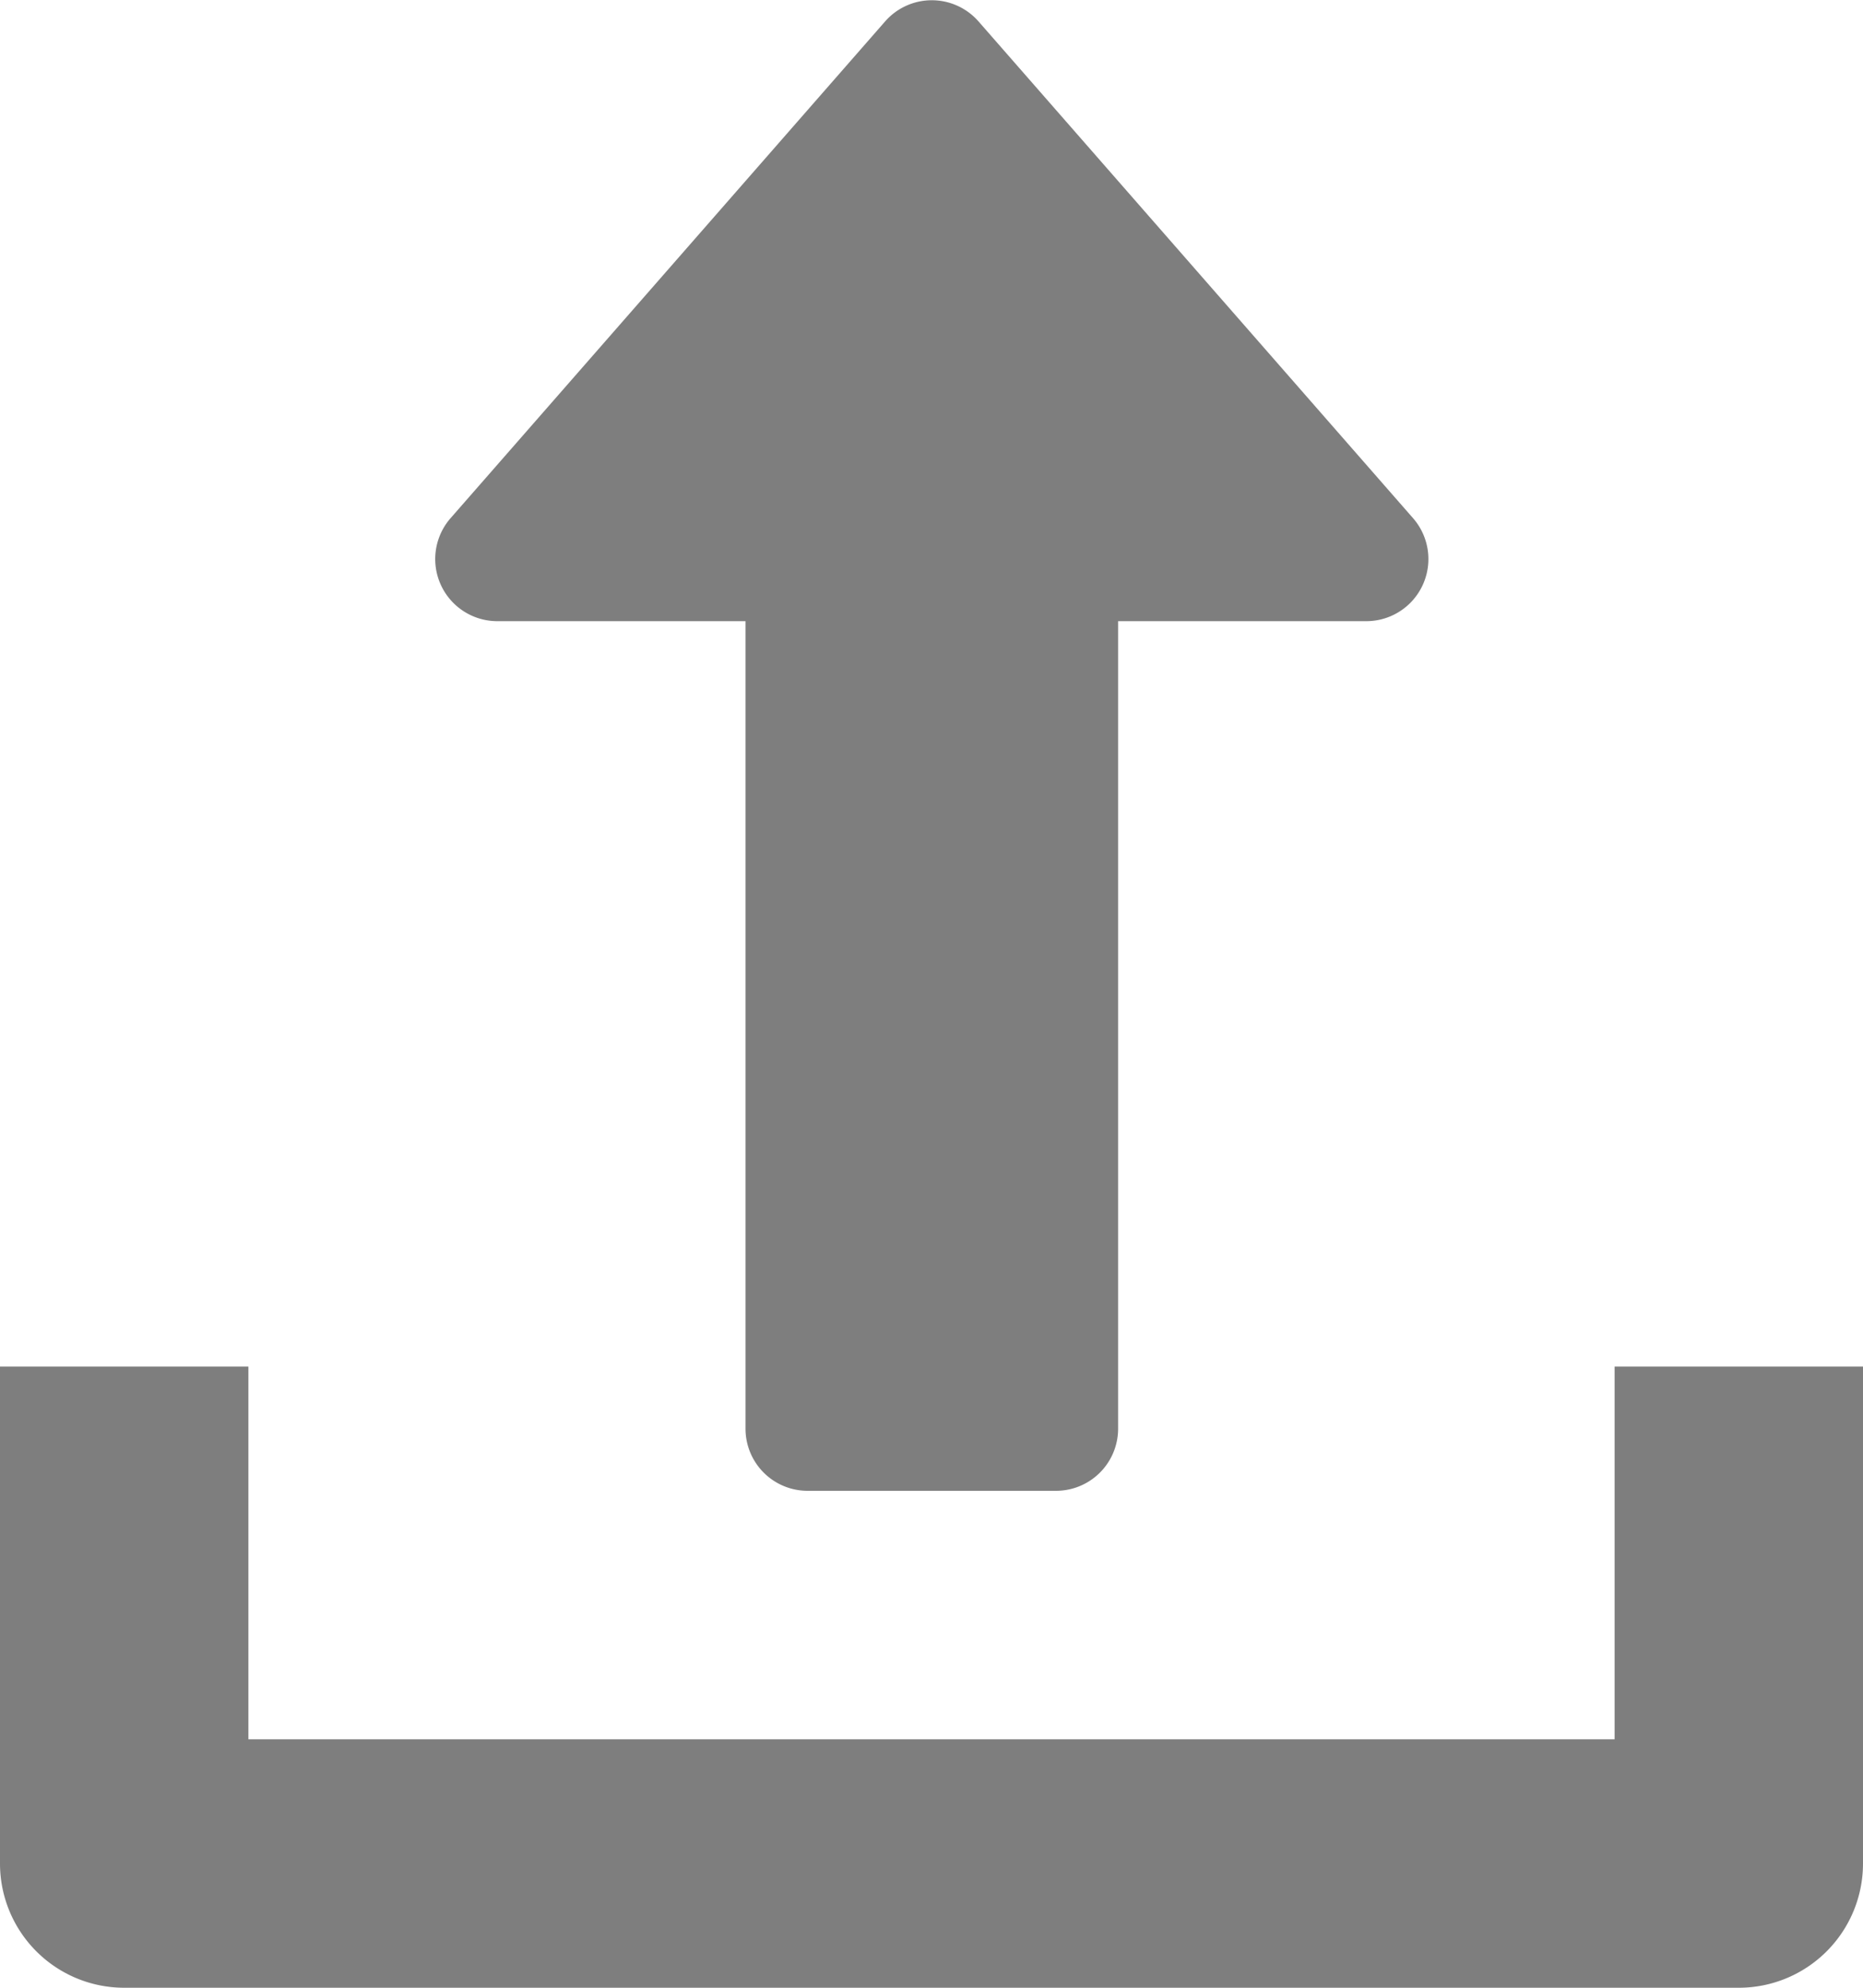 <svg xmlns="http://www.w3.org/2000/svg" width="12" height="12.8" viewBox="0 0 12 12.8">
  <g id="upload" transform="translate(-16)">
    <g id="Group_105" data-name="Group 105" transform="translate(18.8)">
      <g id="Group_104" data-name="Group 104" transform="translate(0)">
        <path id="Path_57" data-name="Path 57" d="M134.3,3.337l-2.8-3.2a.4.4,0,0,0-.6,0l-2.8,3.2a.4.4,0,0,0,.3.663H130V9.2a.4.4,0,0,0,.4.4H132a.4.4,0,0,0,.4-.4V4H134a.4.4,0,0,0,.3-.663Z" transform="translate(-127.998)" fill="#7e7e7e"/>
      </g>
    </g>
    <g id="Group_107" data-name="Group 107" transform="translate(16 8.8)">
      <g id="Group_106" data-name="Group 106">
        <path id="Path_58" data-name="Path 58" d="M26.4,352v2.4H17.6V352H16v3.2a.8.8,0,0,0,.8.8H27.2a.8.8,0,0,0,.8-.8V352Z" transform="translate(-16 -352)" fill="#7e7e7e"/>
      </g>
    </g>
  </g>
</svg>
